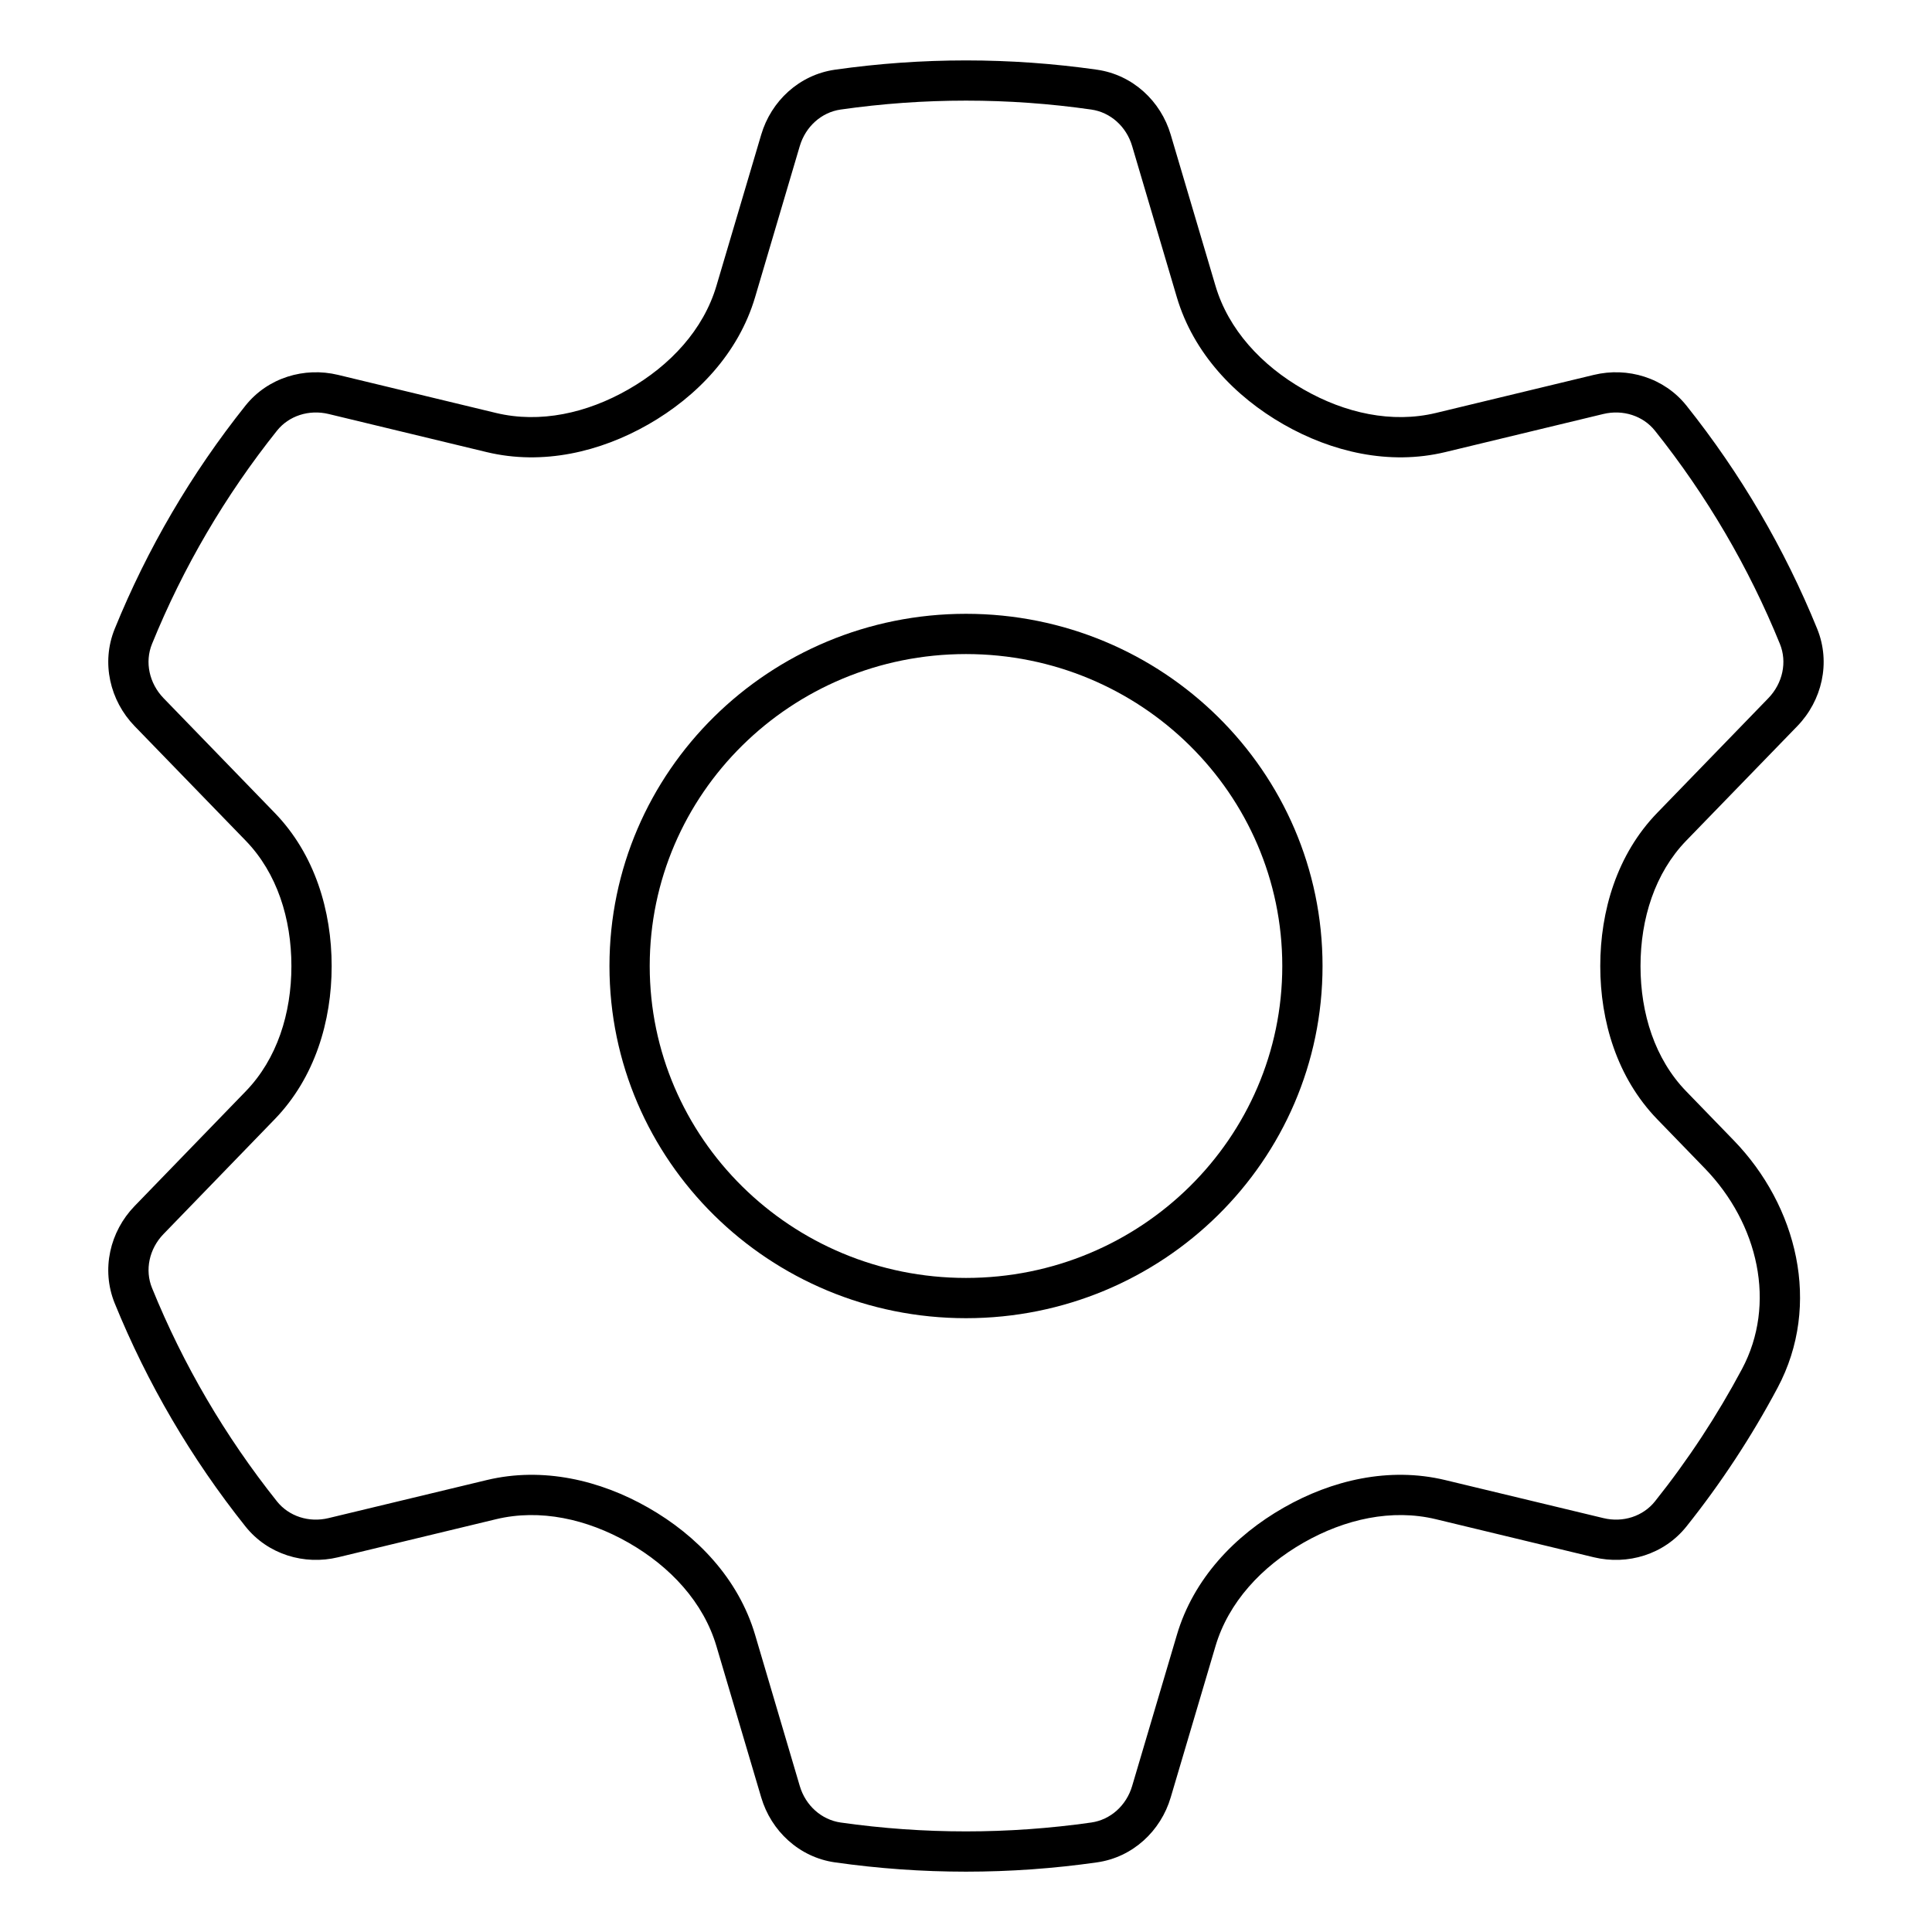 <svg width="24" height="24" viewBox="0 0 24 24" fill="none" xmlns="http://www.w3.org/2000/svg">
<path fill-rule="evenodd" clip-rule="evenodd" d="M7.571 12C7.571 9.581 9.557 7.625 12 7.625C14.443 7.625 16.429 9.581 16.429 12C16.429 14.419 14.443 16.375 12 16.375C9.557 16.375 7.571 14.419 7.571 12ZM12 8.125C9.827 8.125 8.071 9.863 8.071 12C8.071 14.137 9.827 15.875 12 15.875C14.173 15.875 15.929 14.137 15.929 12C15.929 9.863 14.173 8.125 12 8.125Z" fill="black"/>
<path fill-rule="evenodd" clip-rule="evenodd" d="M10.371 0.866C11.452 0.712 12.549 0.712 13.628 0.866C14.072 0.93 14.42 1.256 14.543 1.673L15.099 3.55C15.26 4.095 15.672 4.54 16.194 4.838C16.709 5.133 17.291 5.261 17.837 5.13L19.799 4.657C20.219 4.556 20.672 4.691 20.95 5.039C21.622 5.882 22.169 6.816 22.574 7.812C22.745 8.233 22.633 8.704 22.327 9.02L20.945 10.445C20.559 10.845 20.379 11.411 20.379 12.001C20.379 12.59 20.558 13.155 20.945 13.555L21.537 14.166C22.323 14.977 22.634 16.204 22.081 17.241C21.758 17.847 21.38 18.423 20.95 18.962C20.672 19.311 20.218 19.446 19.799 19.345L17.836 18.872C17.291 18.741 16.709 18.869 16.194 19.163C15.672 19.461 15.26 19.905 15.099 20.45L14.543 22.328C14.42 22.745 14.072 23.072 13.627 23.135C12.548 23.289 11.452 23.289 10.372 23.135C9.928 23.072 9.579 22.745 9.456 22.328L8.9 20.45C8.739 19.905 8.328 19.461 7.806 19.163C7.29 18.869 6.708 18.741 6.163 18.872L4.2 19.345C3.781 19.446 3.327 19.311 3.049 18.962C2.377 18.119 1.83 17.185 1.425 16.19C1.254 15.768 1.366 15.298 1.672 14.982L3.054 13.555C3.441 13.155 3.62 12.59 3.62 12.001C3.62 11.411 3.441 10.845 3.054 10.445L1.672 9.02C1.366 8.704 1.254 8.233 1.425 7.812C1.83 6.816 2.377 5.882 3.049 5.039C3.327 4.691 3.78 4.556 4.2 4.657L6.162 5.13C6.708 5.261 7.29 5.133 7.805 4.838C8.327 4.54 8.739 4.095 8.9 3.55L9.456 1.673C9.579 1.256 9.927 0.93 10.371 0.866ZM13.557 1.361C12.525 1.213 11.476 1.213 10.442 1.361C10.205 1.395 10.007 1.572 9.935 1.815L9.38 3.692C9.173 4.39 8.657 4.927 8.054 5.272C7.458 5.613 6.744 5.784 6.045 5.616L4.083 5.143C3.838 5.084 3.588 5.165 3.44 5.351C2.798 6.156 2.275 7.048 1.888 8C1.797 8.224 1.853 8.487 2.031 8.672L3.413 10.098C3.912 10.613 4.12 11.316 4.12 12.001C4.12 12.685 3.912 13.387 3.413 13.903L2.031 15.33C1.853 15.514 1.797 15.777 1.889 16.001C2.275 16.952 2.798 17.844 3.44 18.65C3.588 18.836 3.838 18.918 4.083 18.858L6.046 18.386C6.744 18.218 7.457 18.388 8.053 18.729C8.657 19.073 9.173 19.61 9.38 20.308L9.935 22.186C10.007 22.43 10.206 22.606 10.443 22.64C11.476 22.787 12.524 22.787 13.556 22.64C13.794 22.606 13.992 22.43 14.064 22.186L14.62 20.308C14.826 19.61 15.342 19.073 15.946 18.729C16.542 18.388 17.255 18.218 17.953 18.386L19.916 18.858C20.161 18.918 20.411 18.836 20.559 18.65C20.97 18.135 21.331 17.585 21.64 17.006C22.07 16.199 21.846 15.203 21.177 14.513L20.586 13.903C20.087 13.387 19.879 12.685 19.879 12.001C19.879 11.316 20.087 10.613 20.586 10.098L21.968 8.672C22.146 8.487 22.202 8.224 22.111 8C21.724 7.048 21.201 6.156 20.559 5.351C20.411 5.165 20.161 5.084 19.916 5.143L17.954 5.616C17.255 5.784 16.541 5.613 15.945 5.272C15.342 4.927 14.826 4.39 14.619 3.692L14.064 1.815C13.992 1.571 13.794 1.395 13.557 1.361Z" fill="black"/>
</svg>
